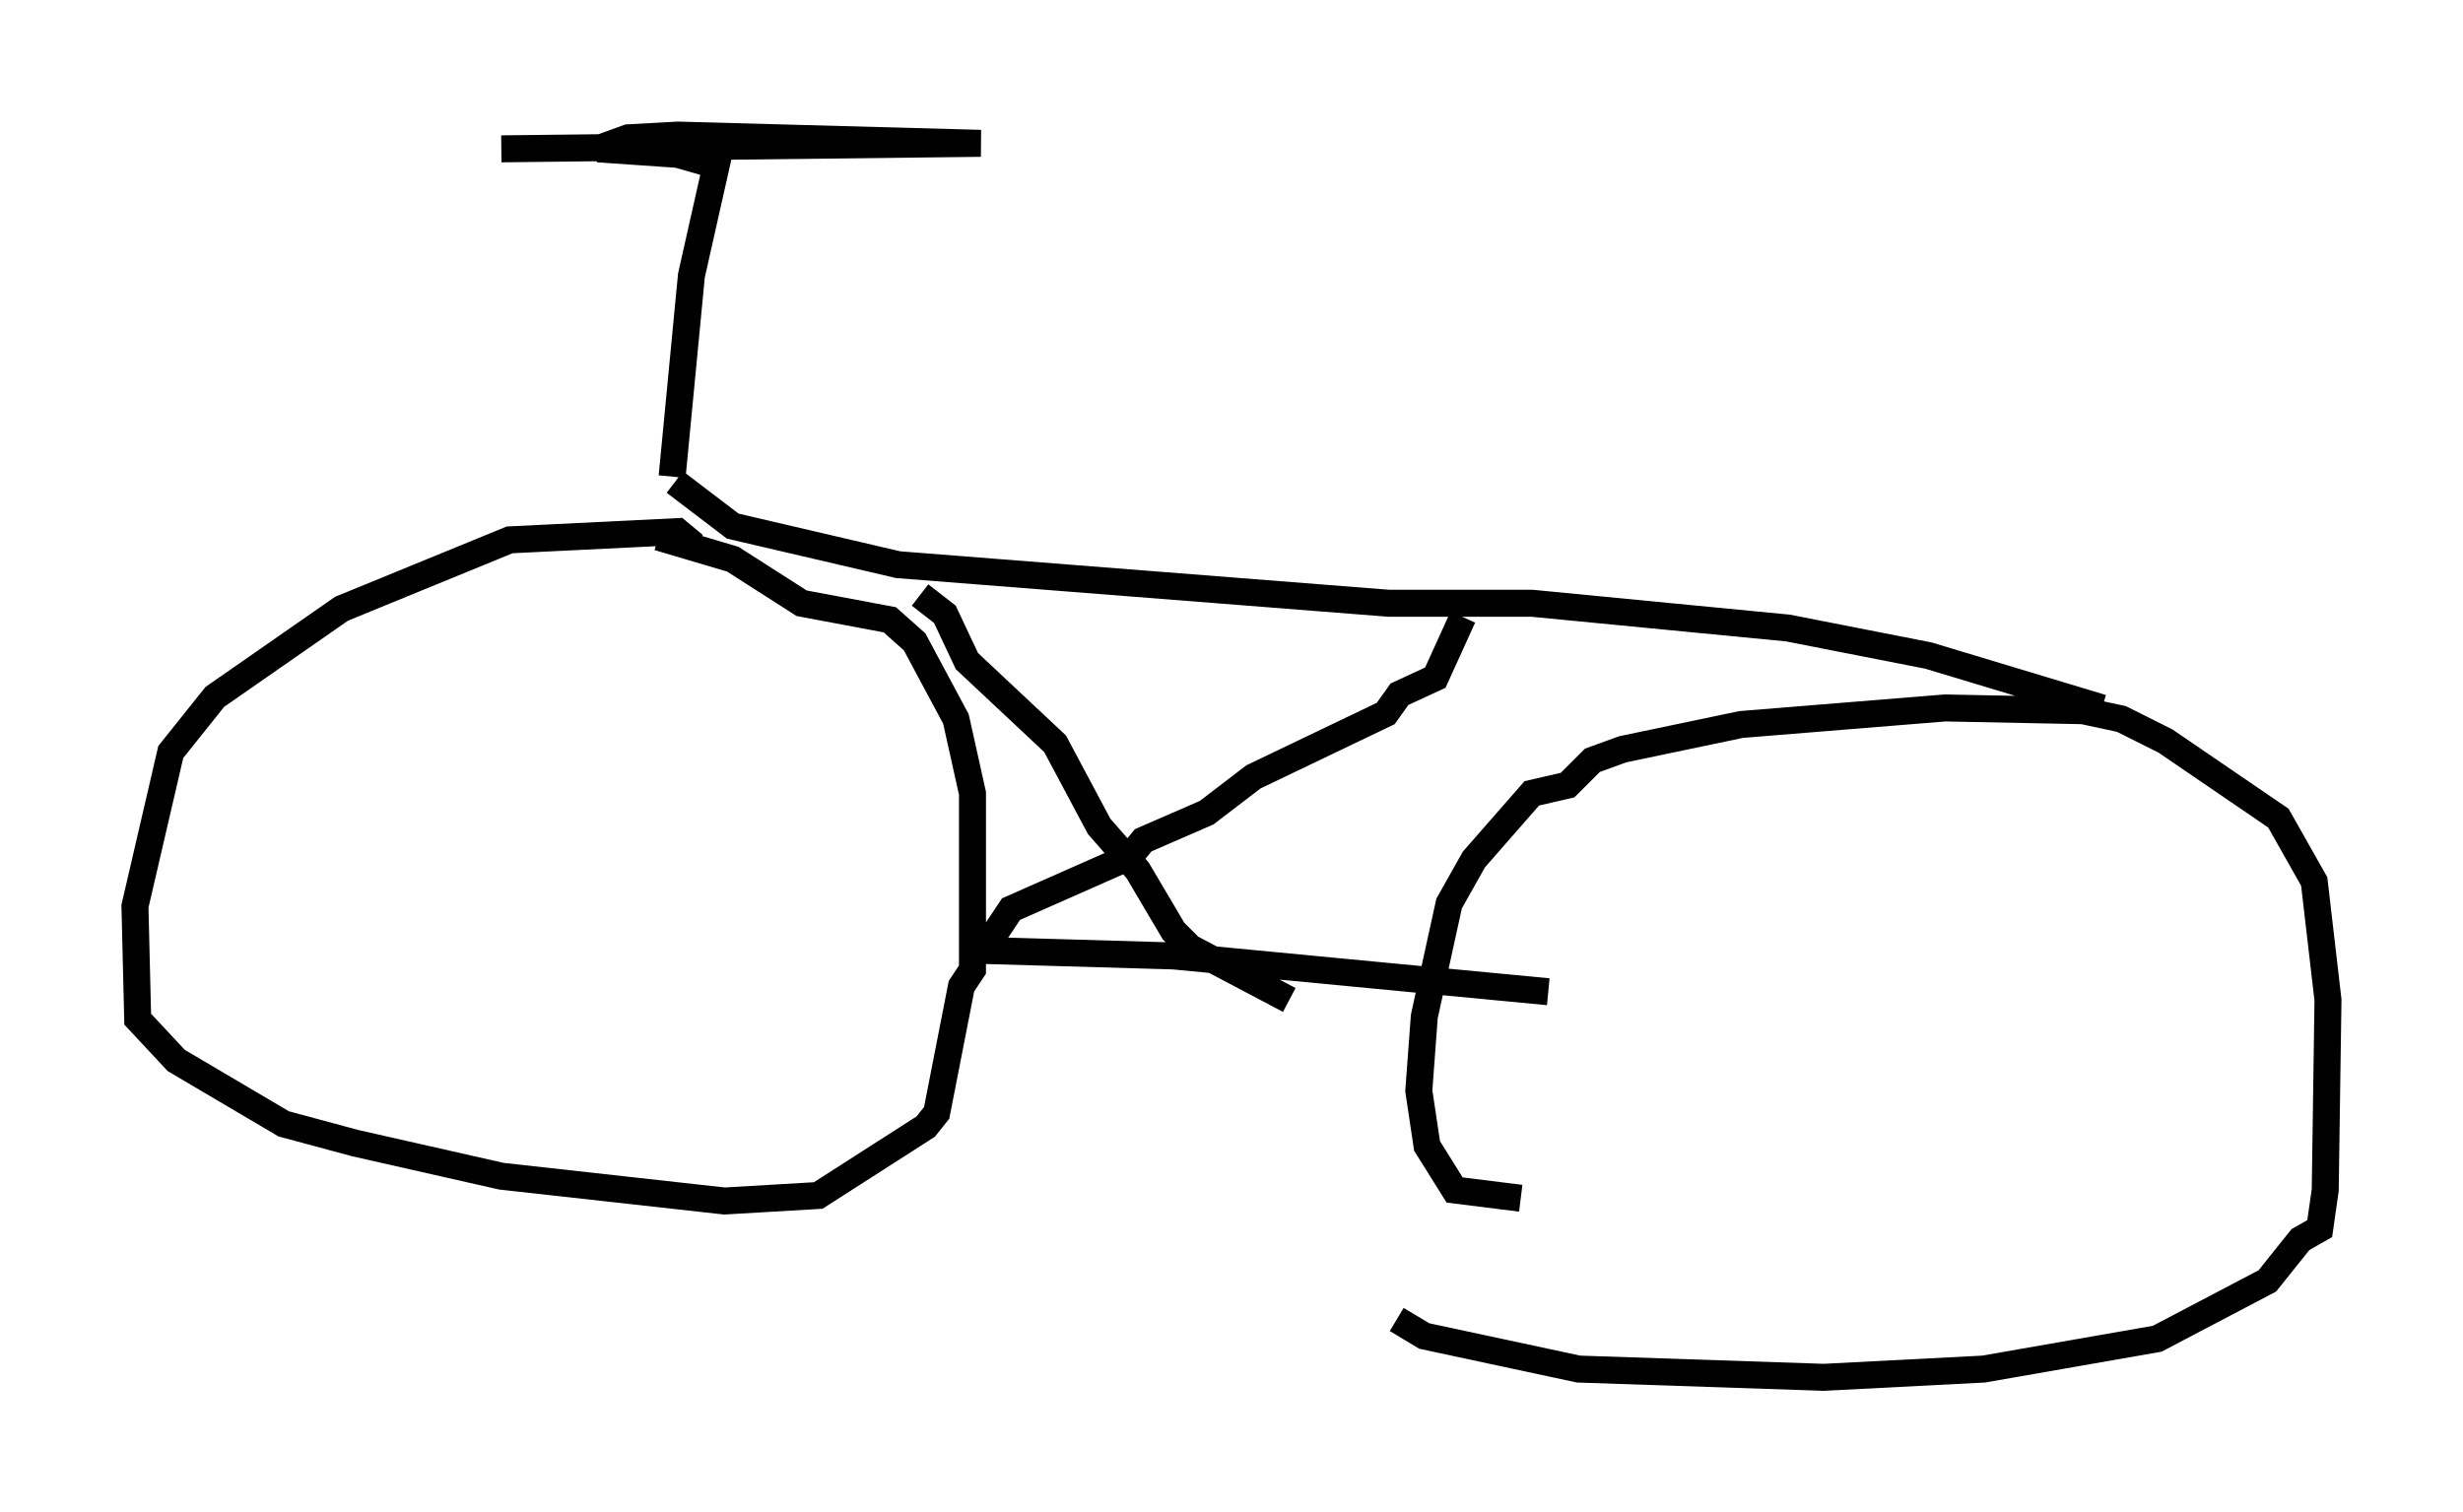<?xml version="1.0" encoding="utf-8" ?>
<svg baseProfile="full" height="56.04" version="1.1" width="91.259" xmlns="http://www.w3.org/2000/svg" xmlns:ev="http://www.w3.org/2001/xml-events" xmlns:xlink="http://www.w3.org/1999/xlink"><defs /><rect fill="white" height="56.04" width="91.259" x="0" y="0" /><path d="M25.723, 20.721 m0.0, -0.51 l-0.613, -0.51 -6.227, 0.306 l-6.227, 2.552 -4.696, 3.267 l-1.633, 2.042 -1.327, 5.717 l0.102, 4.185 1.429, 1.531 l3.981, 2.348 2.654, 0.715 l5.41, 1.225 8.269, 0.919 l3.471, -0.204 3.981, -2.552 l0.408, -0.51 0.919, -4.696 l0.408, -0.613 0.0, -6.533 l-0.613, -2.756 -1.531, -2.858 l-0.919, -0.817 -3.267, -0.613 l-2.552, -1.633 -2.756, -0.817 m31.952, 24.5 l-2.45, -0.306 -1.021, -1.633 l-0.306, -2.042 0.204, -2.756 l0.919, -4.185 0.919, -1.633 l2.144, -2.45 1.327, -0.306 l0.919, -0.919 1.123, -0.408 l4.39, -0.919 7.554, -0.613 l5.104, 0.102 1.429, 0.306 l1.633, 0.817 4.185, 2.858 l1.327, 2.348 0.51, 4.39 l-0.102, 7.044 -0.204, 1.429 l-0.715, 0.408 -1.225, 1.531 l-4.083, 2.144 -6.431, 1.123 l-5.921, 0.306 -9.086, -0.306 l-5.717, -1.225 -1.021, -0.613 m-26.746, -31.034 l2.144, 1.633 6.125, 1.429 l18.171, 1.429 5.308, 0.0 l9.494, 0.919 5.206, 1.021 l6.431, 1.94 m-43.794, -4.185 l0.919, 0.715 0.817, 1.735 l3.267, 3.063 1.633, 3.063 l1.429, 1.633 1.327, 2.246 l0.613, 0.613 3.675, 1.94 m6.431, -14.19 l-1.021, 2.246 -1.327, 0.613 l-0.51, 0.715 -4.9, 2.348 l-1.735, 1.327 -2.348, 1.021 l-0.51, 0.613 -4.39, 1.94 l-1.021, 1.531 7.044, 0.204 l13.883, 1.327 m-32.463, -19.09 l0.715, -7.452 0.919, -4.083 l-1.429, -0.408 -2.96, -0.204 l1.123, -0.408 1.838, -0.102 l11.229, 0.306 -17.763, 0.204 " fill="none" stroke="black" stroke-width="1" /></svg>